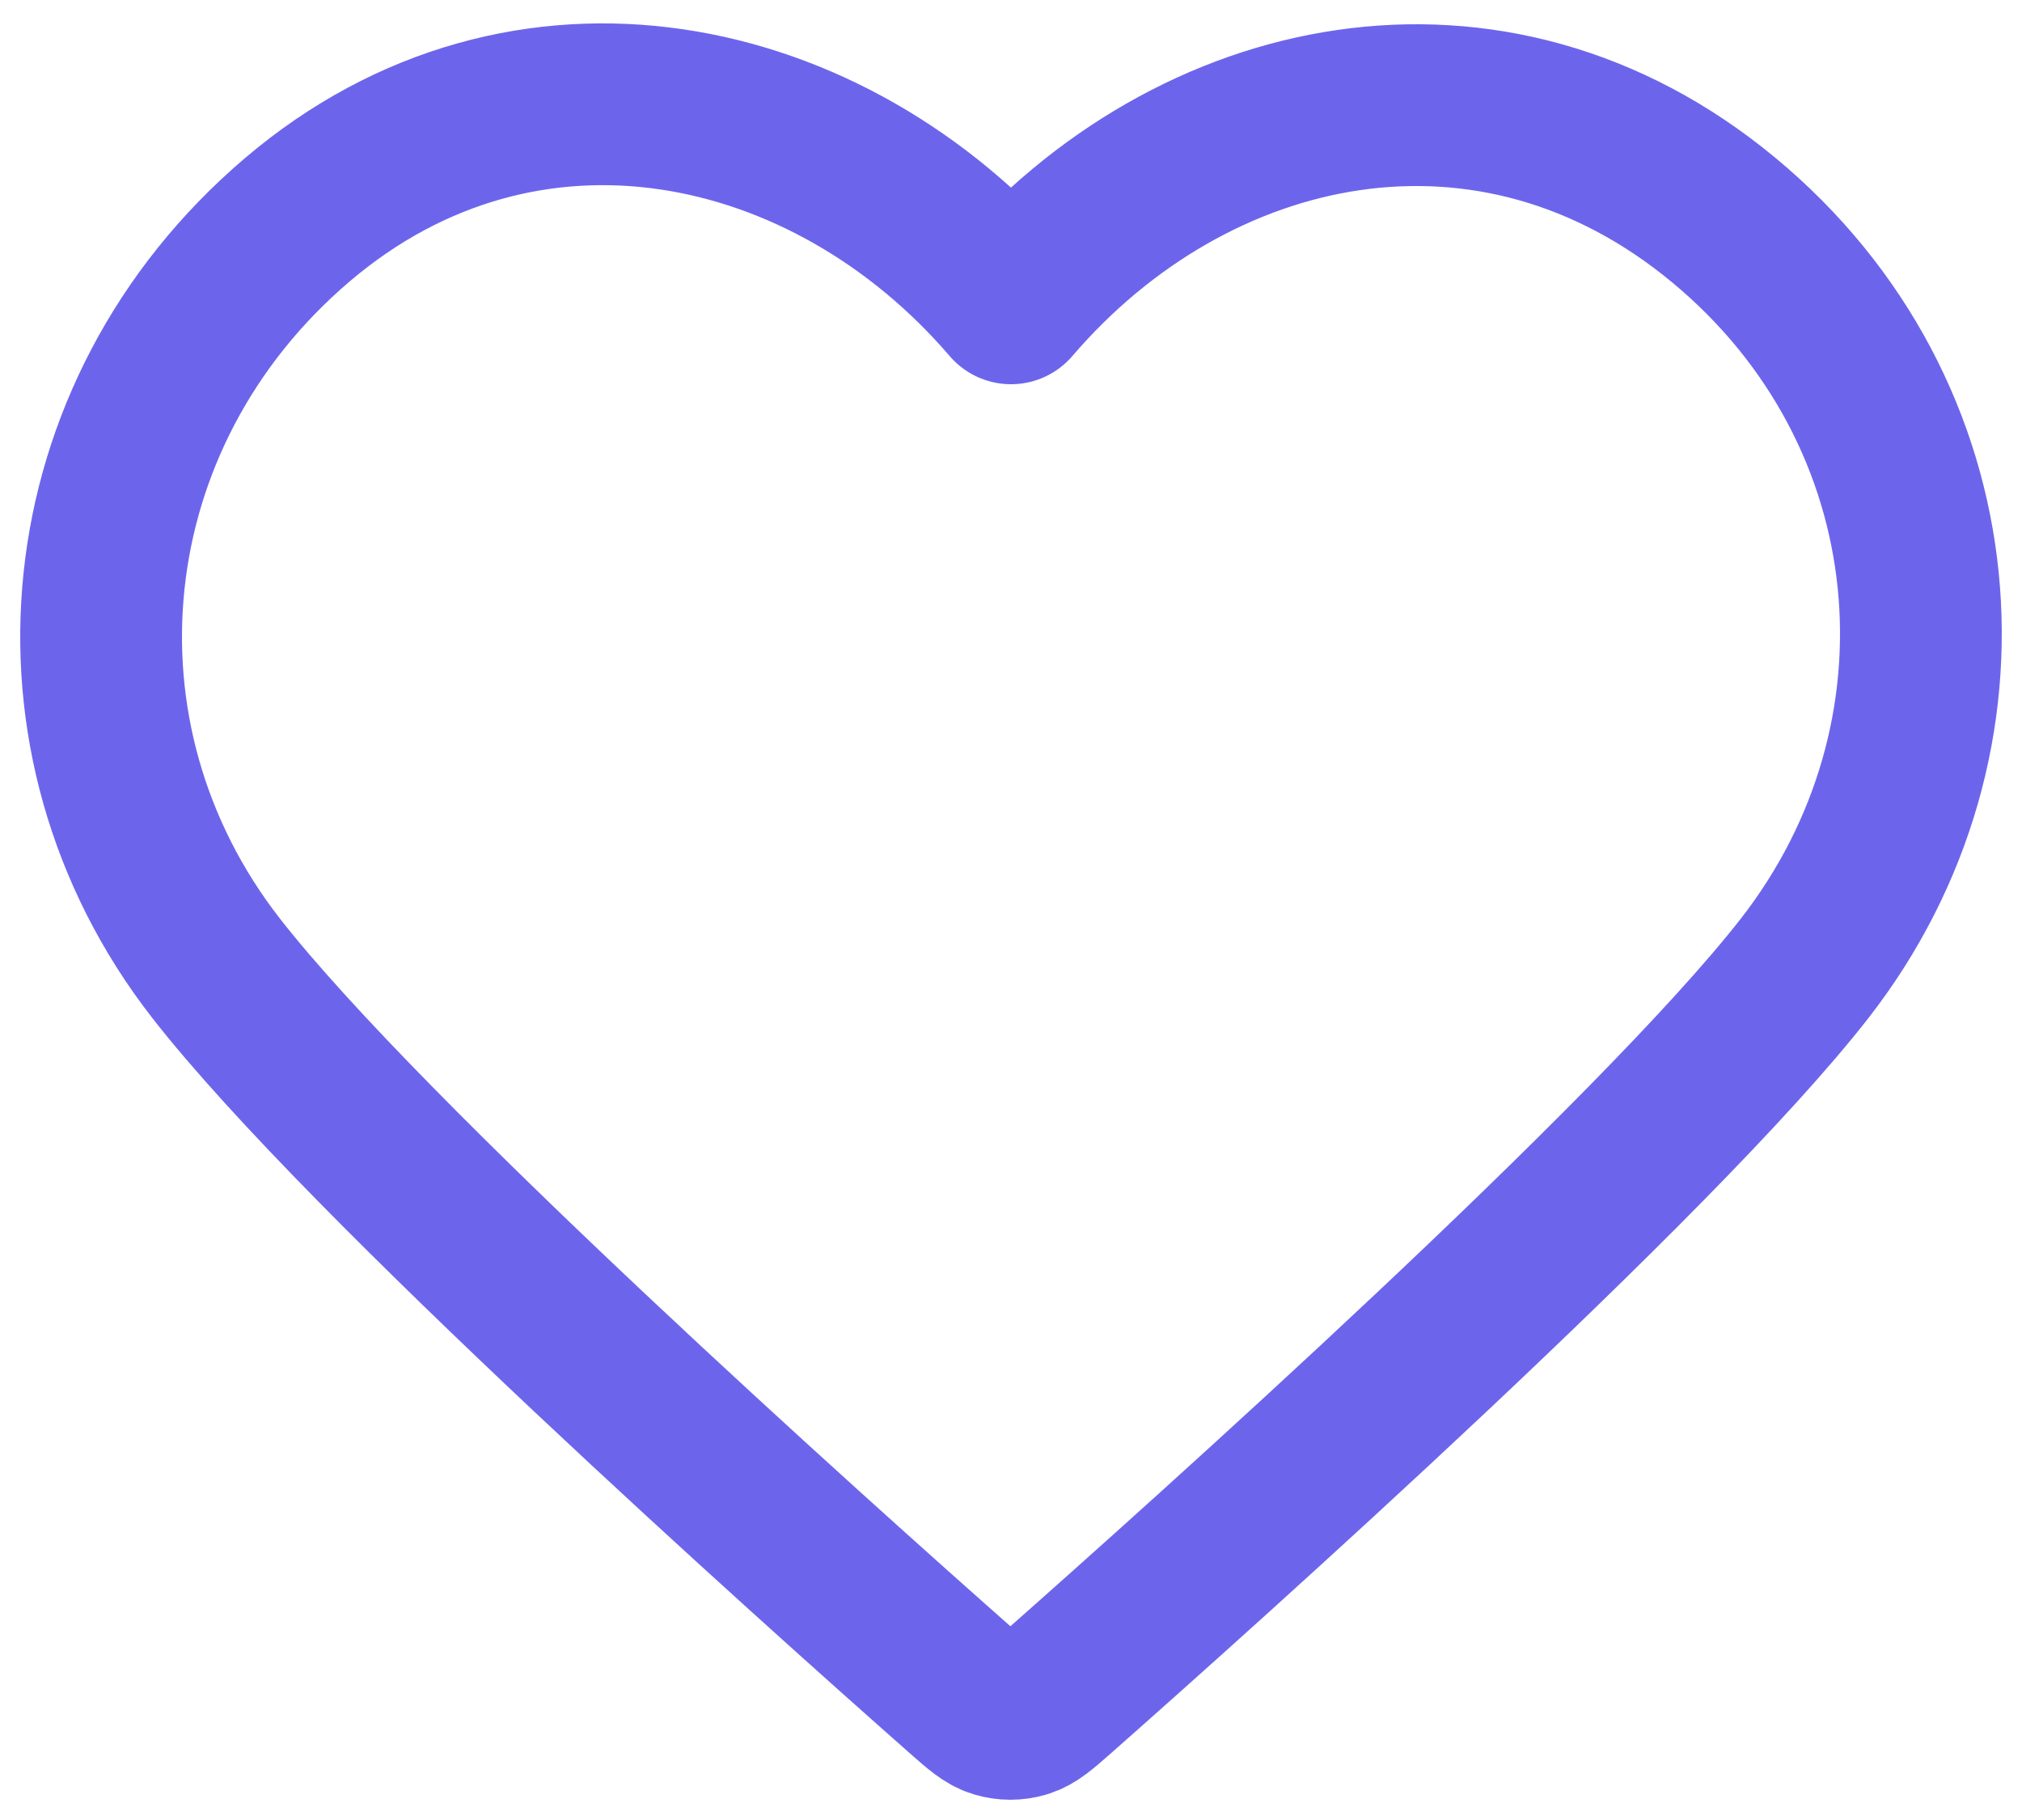<svg width="20" height="18" viewBox="0 0 20 18" fill="none" xmlns="http://www.w3.org/2000/svg">
<path fill-rule="evenodd" clip-rule="evenodd" d="M10 3C8.201 0.903 5.194 0.255 2.939 2.175C0.685 4.095 0.367 7.306 2.138 9.577C3.61 11.465 8.065 15.448 9.525 16.737C9.688 16.881 9.77 16.953 9.865 16.981C9.948 17.006 10.039 17.006 10.123 16.981C10.218 16.953 10.299 16.881 10.463 16.737C11.923 15.448 16.378 11.465 17.85 9.577C19.62 7.306 19.342 4.075 17.048 2.175C14.755 0.275 11.799 0.903 10 3Z" stroke="#6C65EC" stroke-width="1.6" stroke-linecap="round" stroke-linejoin="round"/>
</svg>
